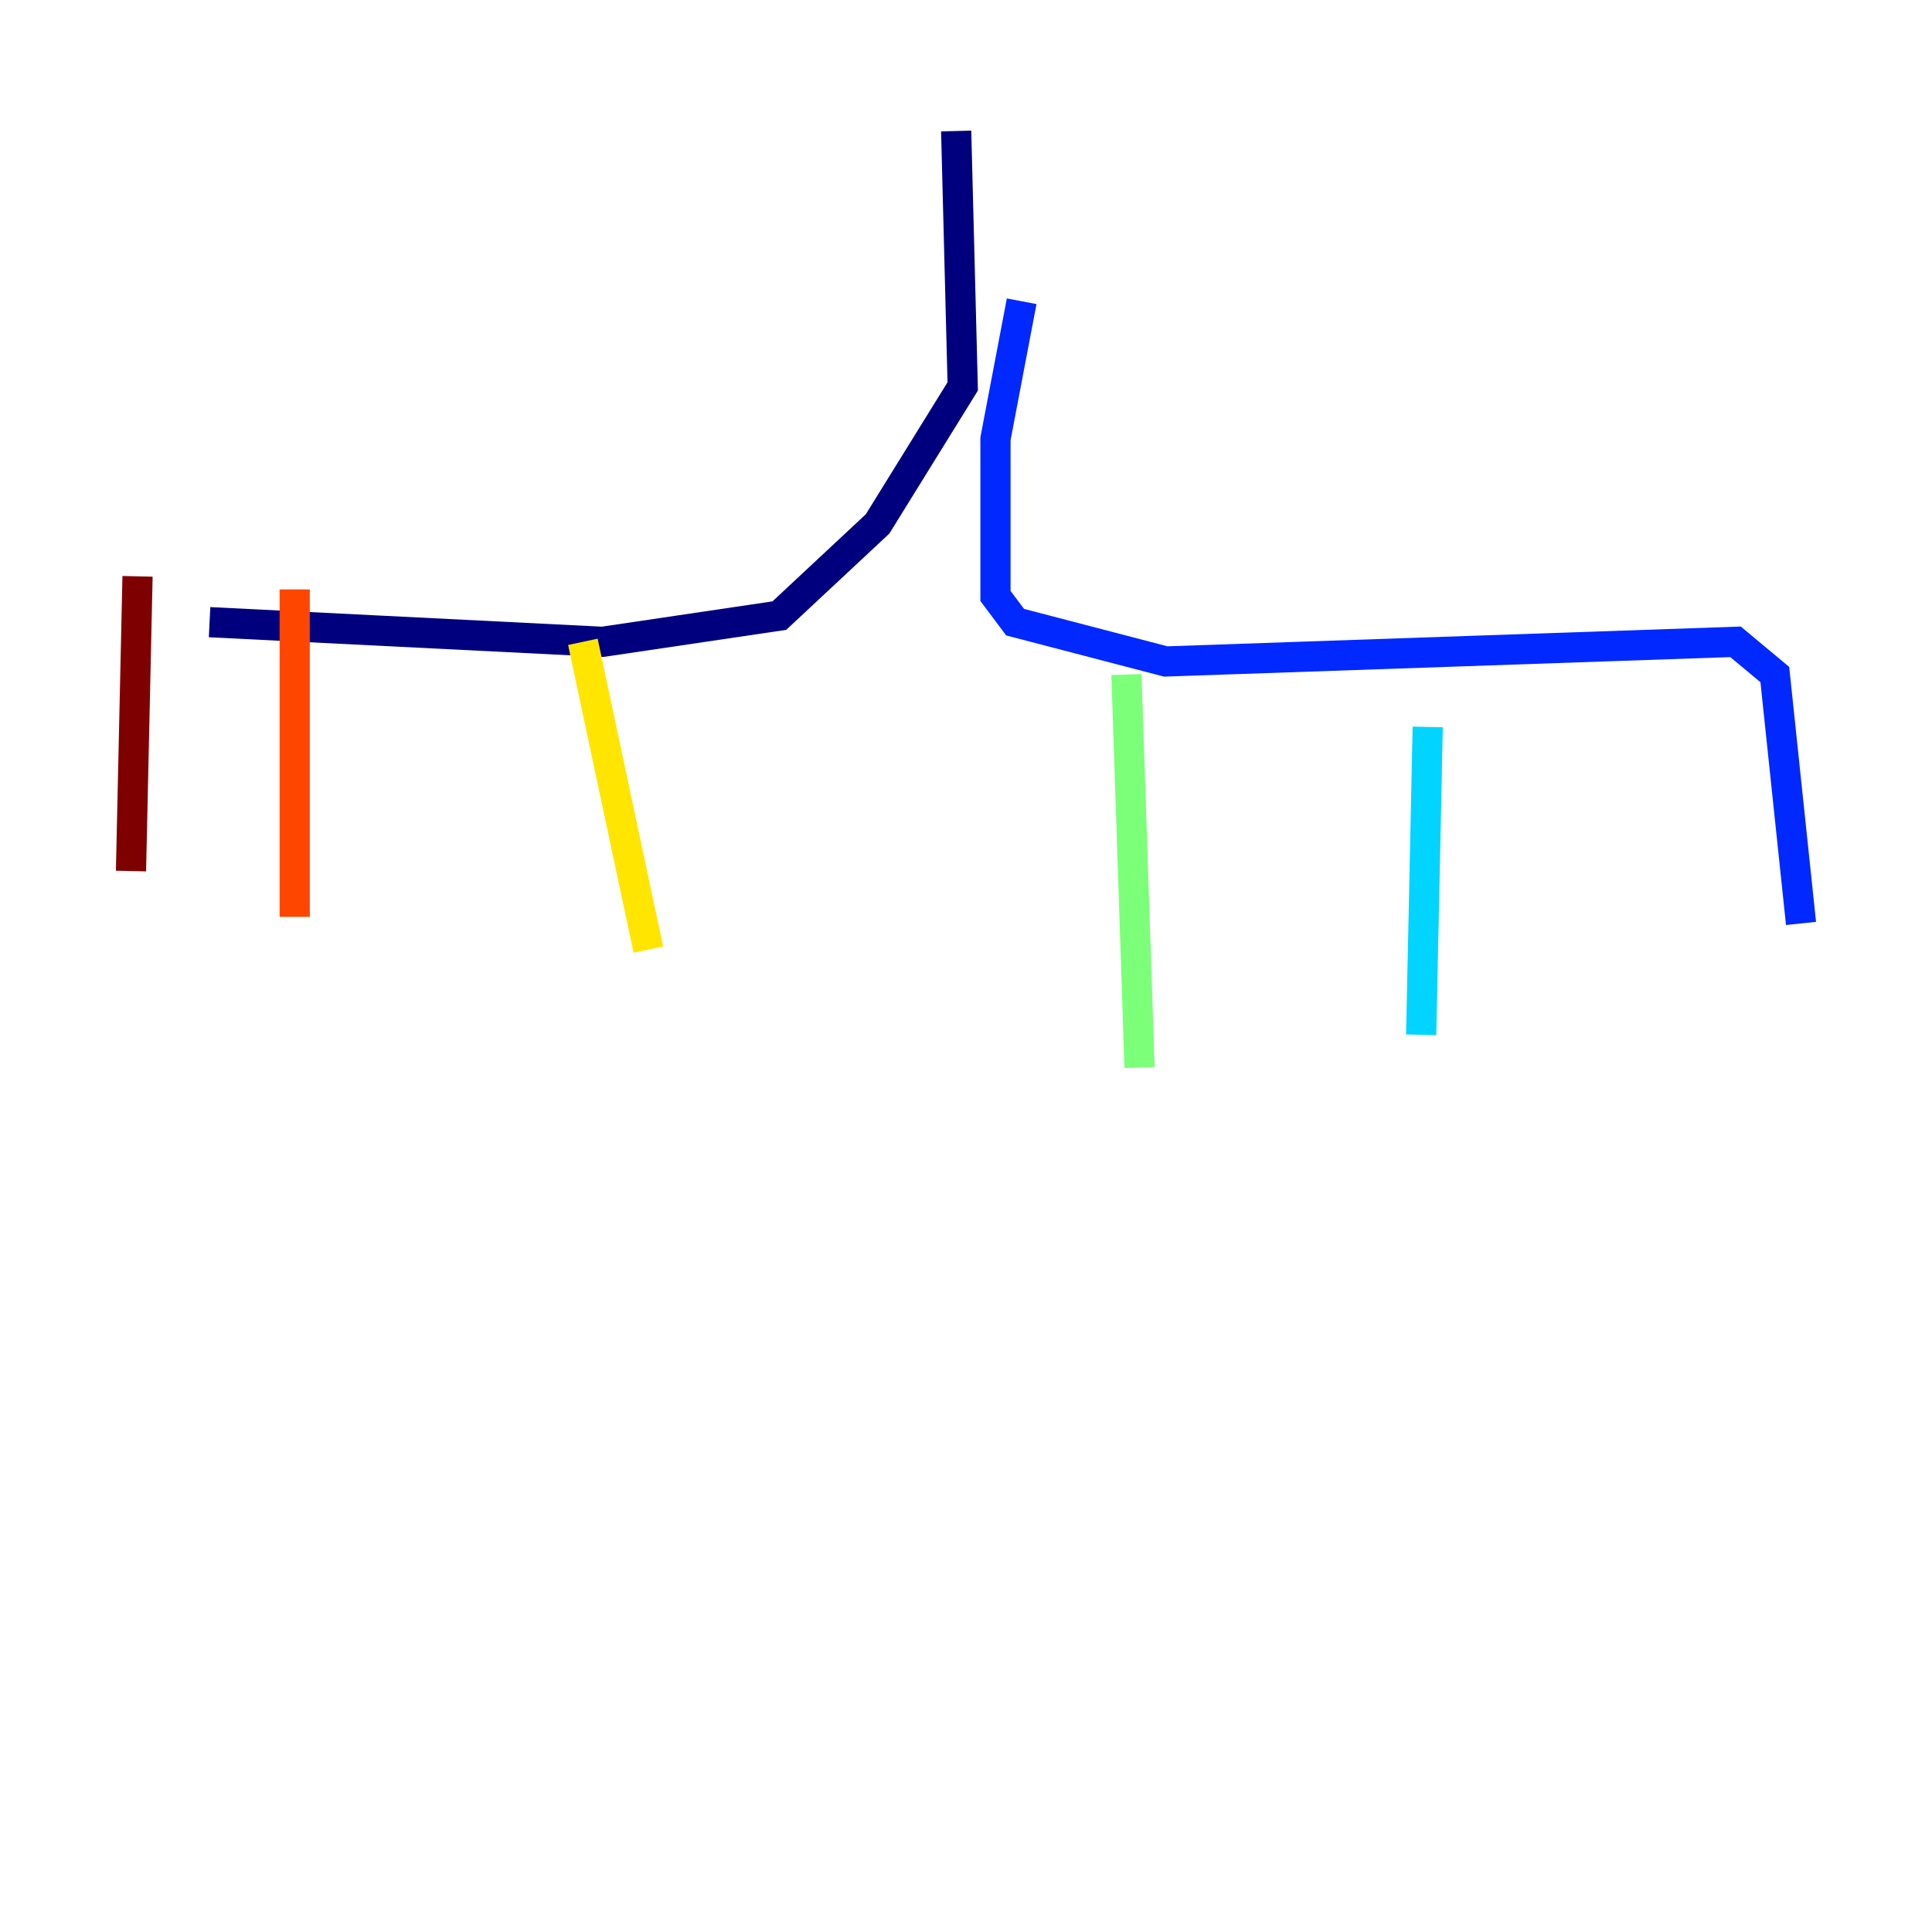 <?xml version="1.0" encoding="utf-8" ?>
<svg baseProfile="tiny" height="128" version="1.2" viewBox="0,0,128,128" width="128" xmlns="http://www.w3.org/2000/svg" xmlns:ev="http://www.w3.org/2001/xml-events" xmlns:xlink="http://www.w3.org/1999/xlink"><defs /><polyline fill="none" points="63.349,8.678 63.783,25.6 58.142,34.712 51.634,40.786 39.919,42.522 13.885,41.22" stroke="#00007f" stroke-width="2" /><polyline fill="none" points="67.688,19.959 65.953,29.071 65.953,39.485 67.254,41.22 77.234,43.824 114.983,42.522 117.586,44.691 119.322,61.18" stroke="#0028ff" stroke-width="2" /><polyline fill="none" points="94.59,48.163 94.156,68.556" stroke="#00d4ff" stroke-width="2" /><polyline fill="none" points="74.63,44.691 75.498,70.725" stroke="#7cff79" stroke-width="2" /><polyline fill="none" points="38.617,42.522 42.956,62.915" stroke="#ffe500" stroke-width="2" /><polyline fill="none" points="19.525,39.051 19.525,60.746" stroke="#ff4600" stroke-width="2" /><polyline fill="none" points="9.112,38.183 8.678,57.709" stroke="#7f0000" stroke-width="2" /></svg>